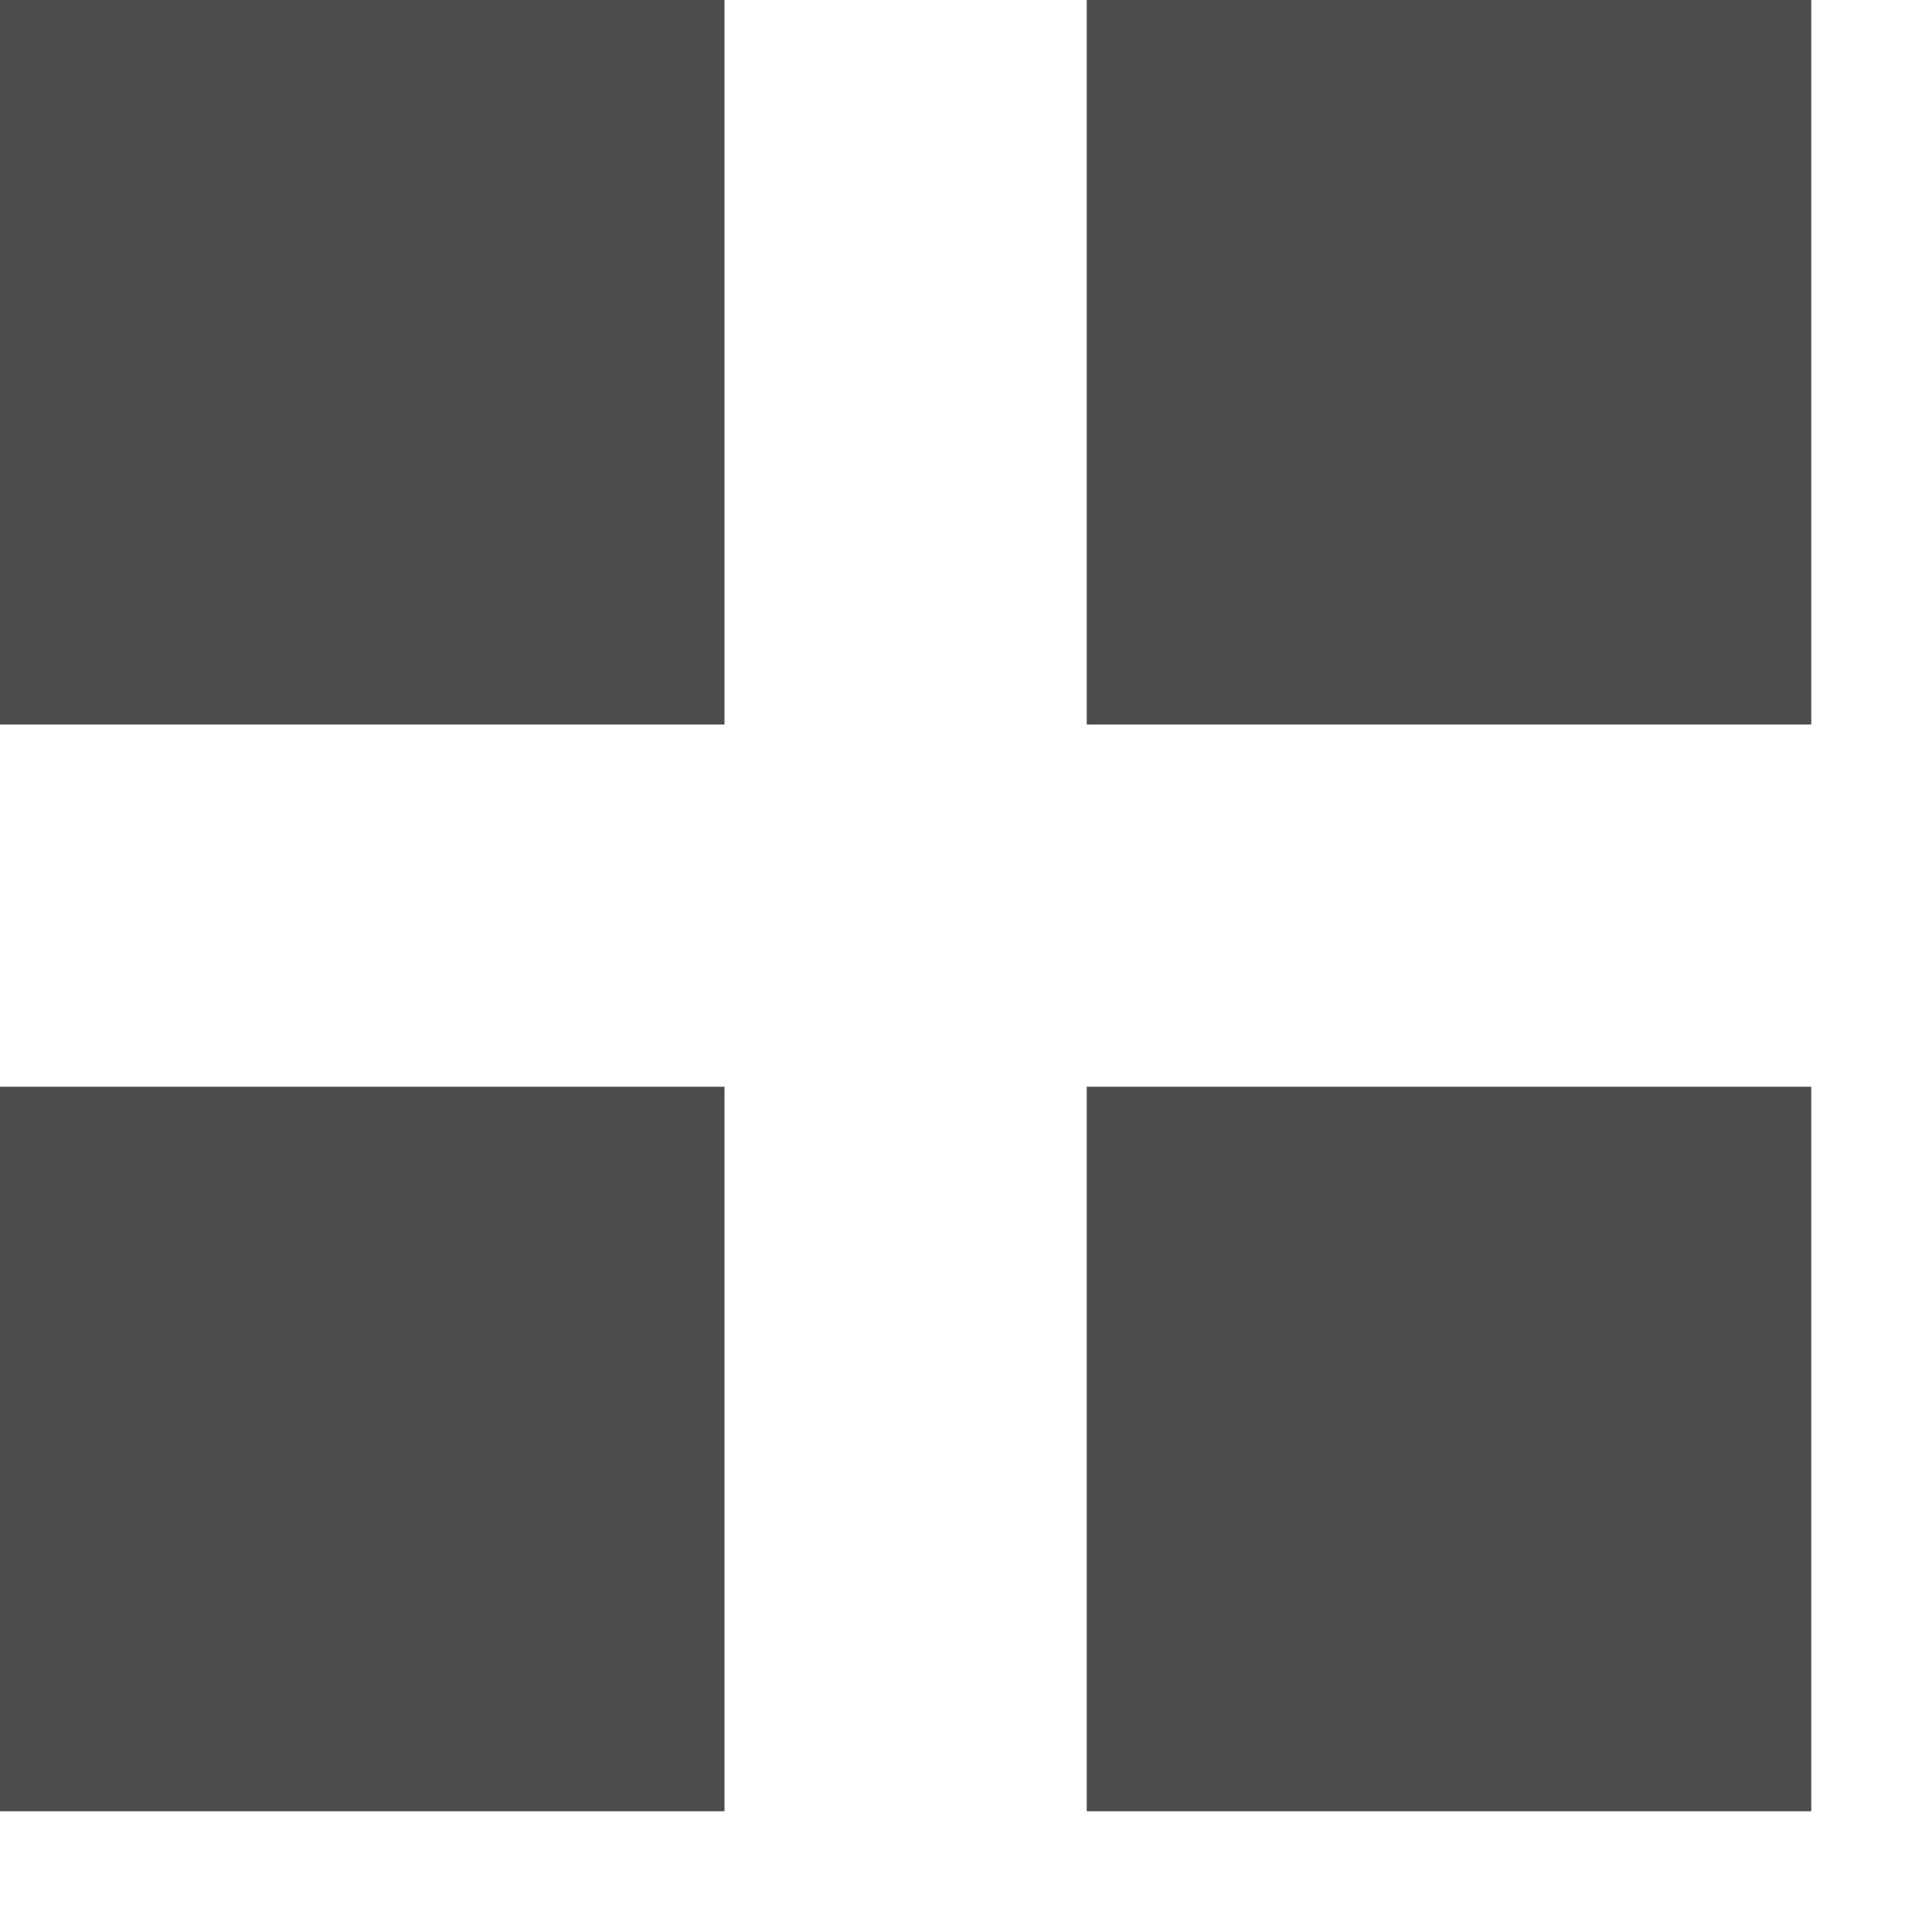 <?xml version="1.0" encoding="UTF-8"?>
<svg width="16px" height="16px" viewBox="0 0 16 16" version="1.1" xmlns="http://www.w3.org/2000/svg" xmlns:xlink="http://www.w3.org/1999/xlink">
    <title>icon/图标模式-normal</title>
    <g id="组件" stroke="none" stroke-width="1" fill="none" fill-rule="evenodd" fill-opacity="0.7">
        <g id="icon/图标模式-normal" transform="translate(-10, -10)" fill="#000000">
            <path d="M19,25 L25,25 L25,19 L19,19 L19,25 Z M10,25 L16,25 L16,19 L10,19 L10,25 Z M19,14 L19,16 L21,16 L24,16 L25,16 L25,14.364 L25,11.455 L25,10 L23.545,10 L20.636,10 L19,10 L19,11 L19,14 Z M10,14.364 L10,16 L11,16 L14,16 L16,16 L16,14 L16,11 L16,10 L14.364,10 L11.455,10 L10,10 L10,11.455 L10,14.364 Z" id="图标视图-2"></path>
        </g>
    </g>
</svg>
